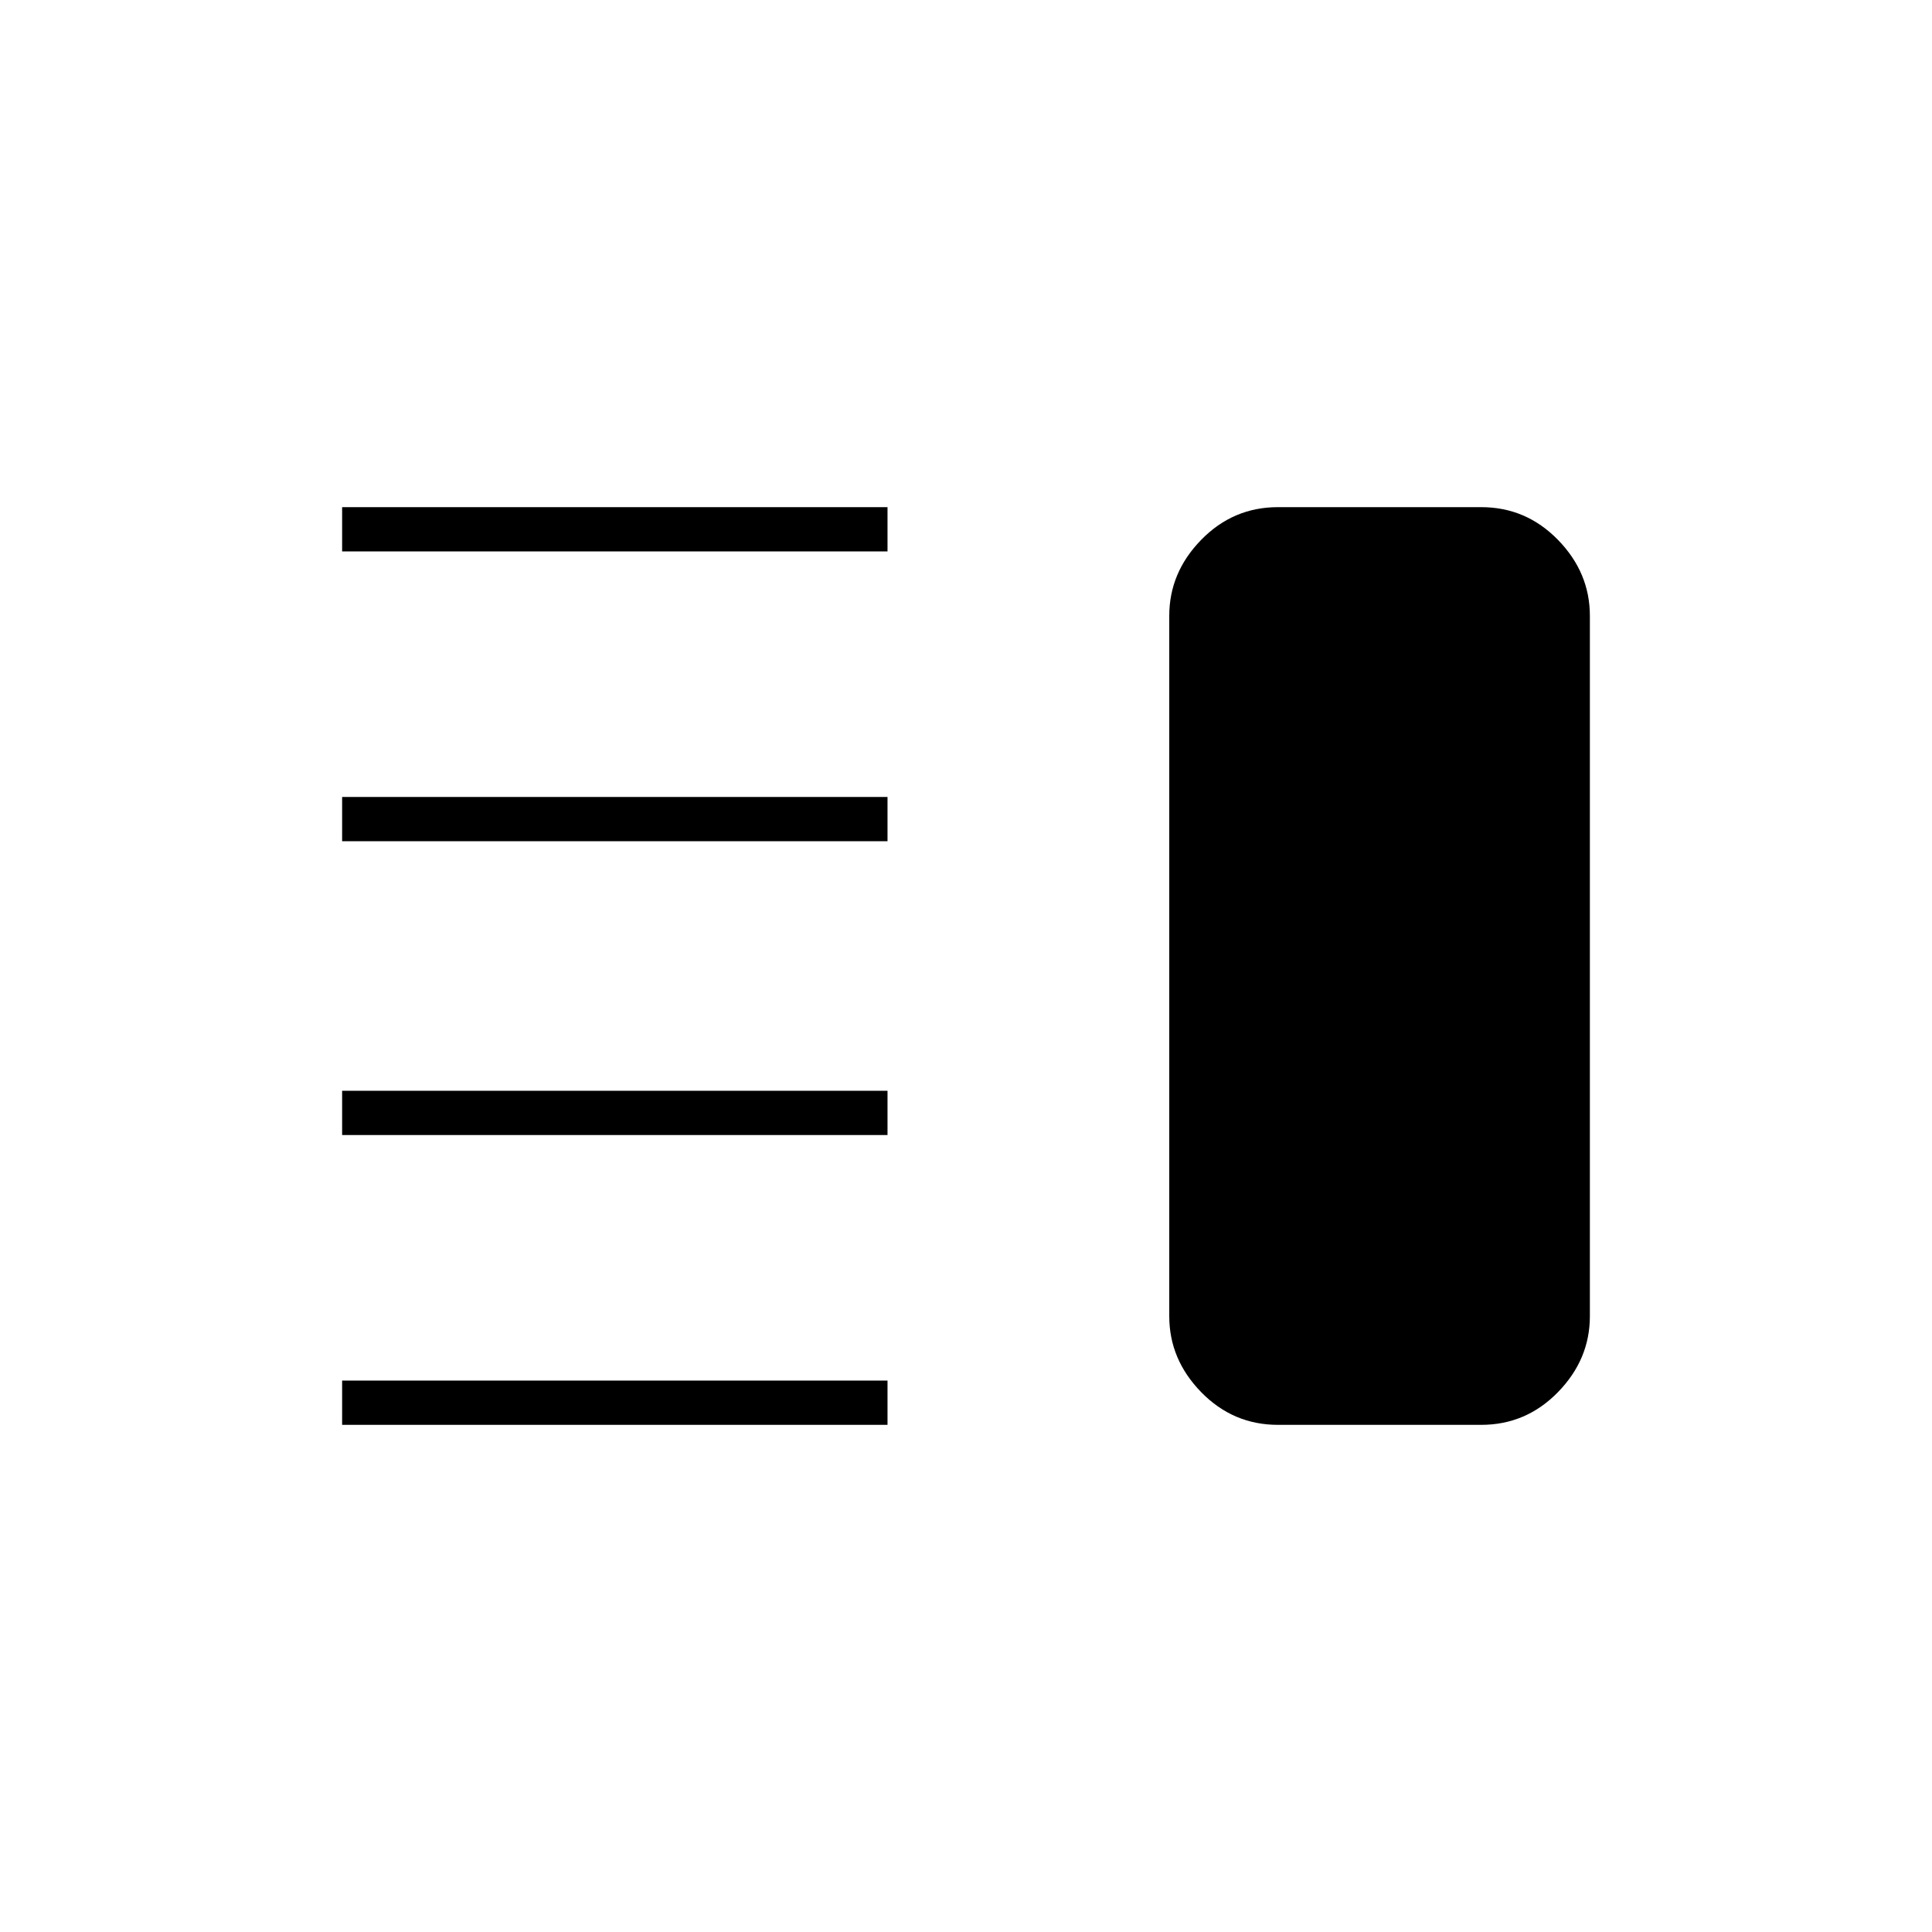 <svg xmlns="http://www.w3.org/2000/svg" height="48" viewBox="0 -960 960 960" width="48"><path d="M170-396v-22h271v22H170Zm0 144v-22h271v22H170Zm0-290v-22h271v22H170Zm0-144v-22h271v22H170Zm465 434q-22.28 0-38.14-16.25T581-306v-348q0-21.5 15.86-37.75T635-708h101q22.28 0 38.14 16.25T790-654v348q0 21.5-15.86 37.75T736-252H635Z"/></svg>